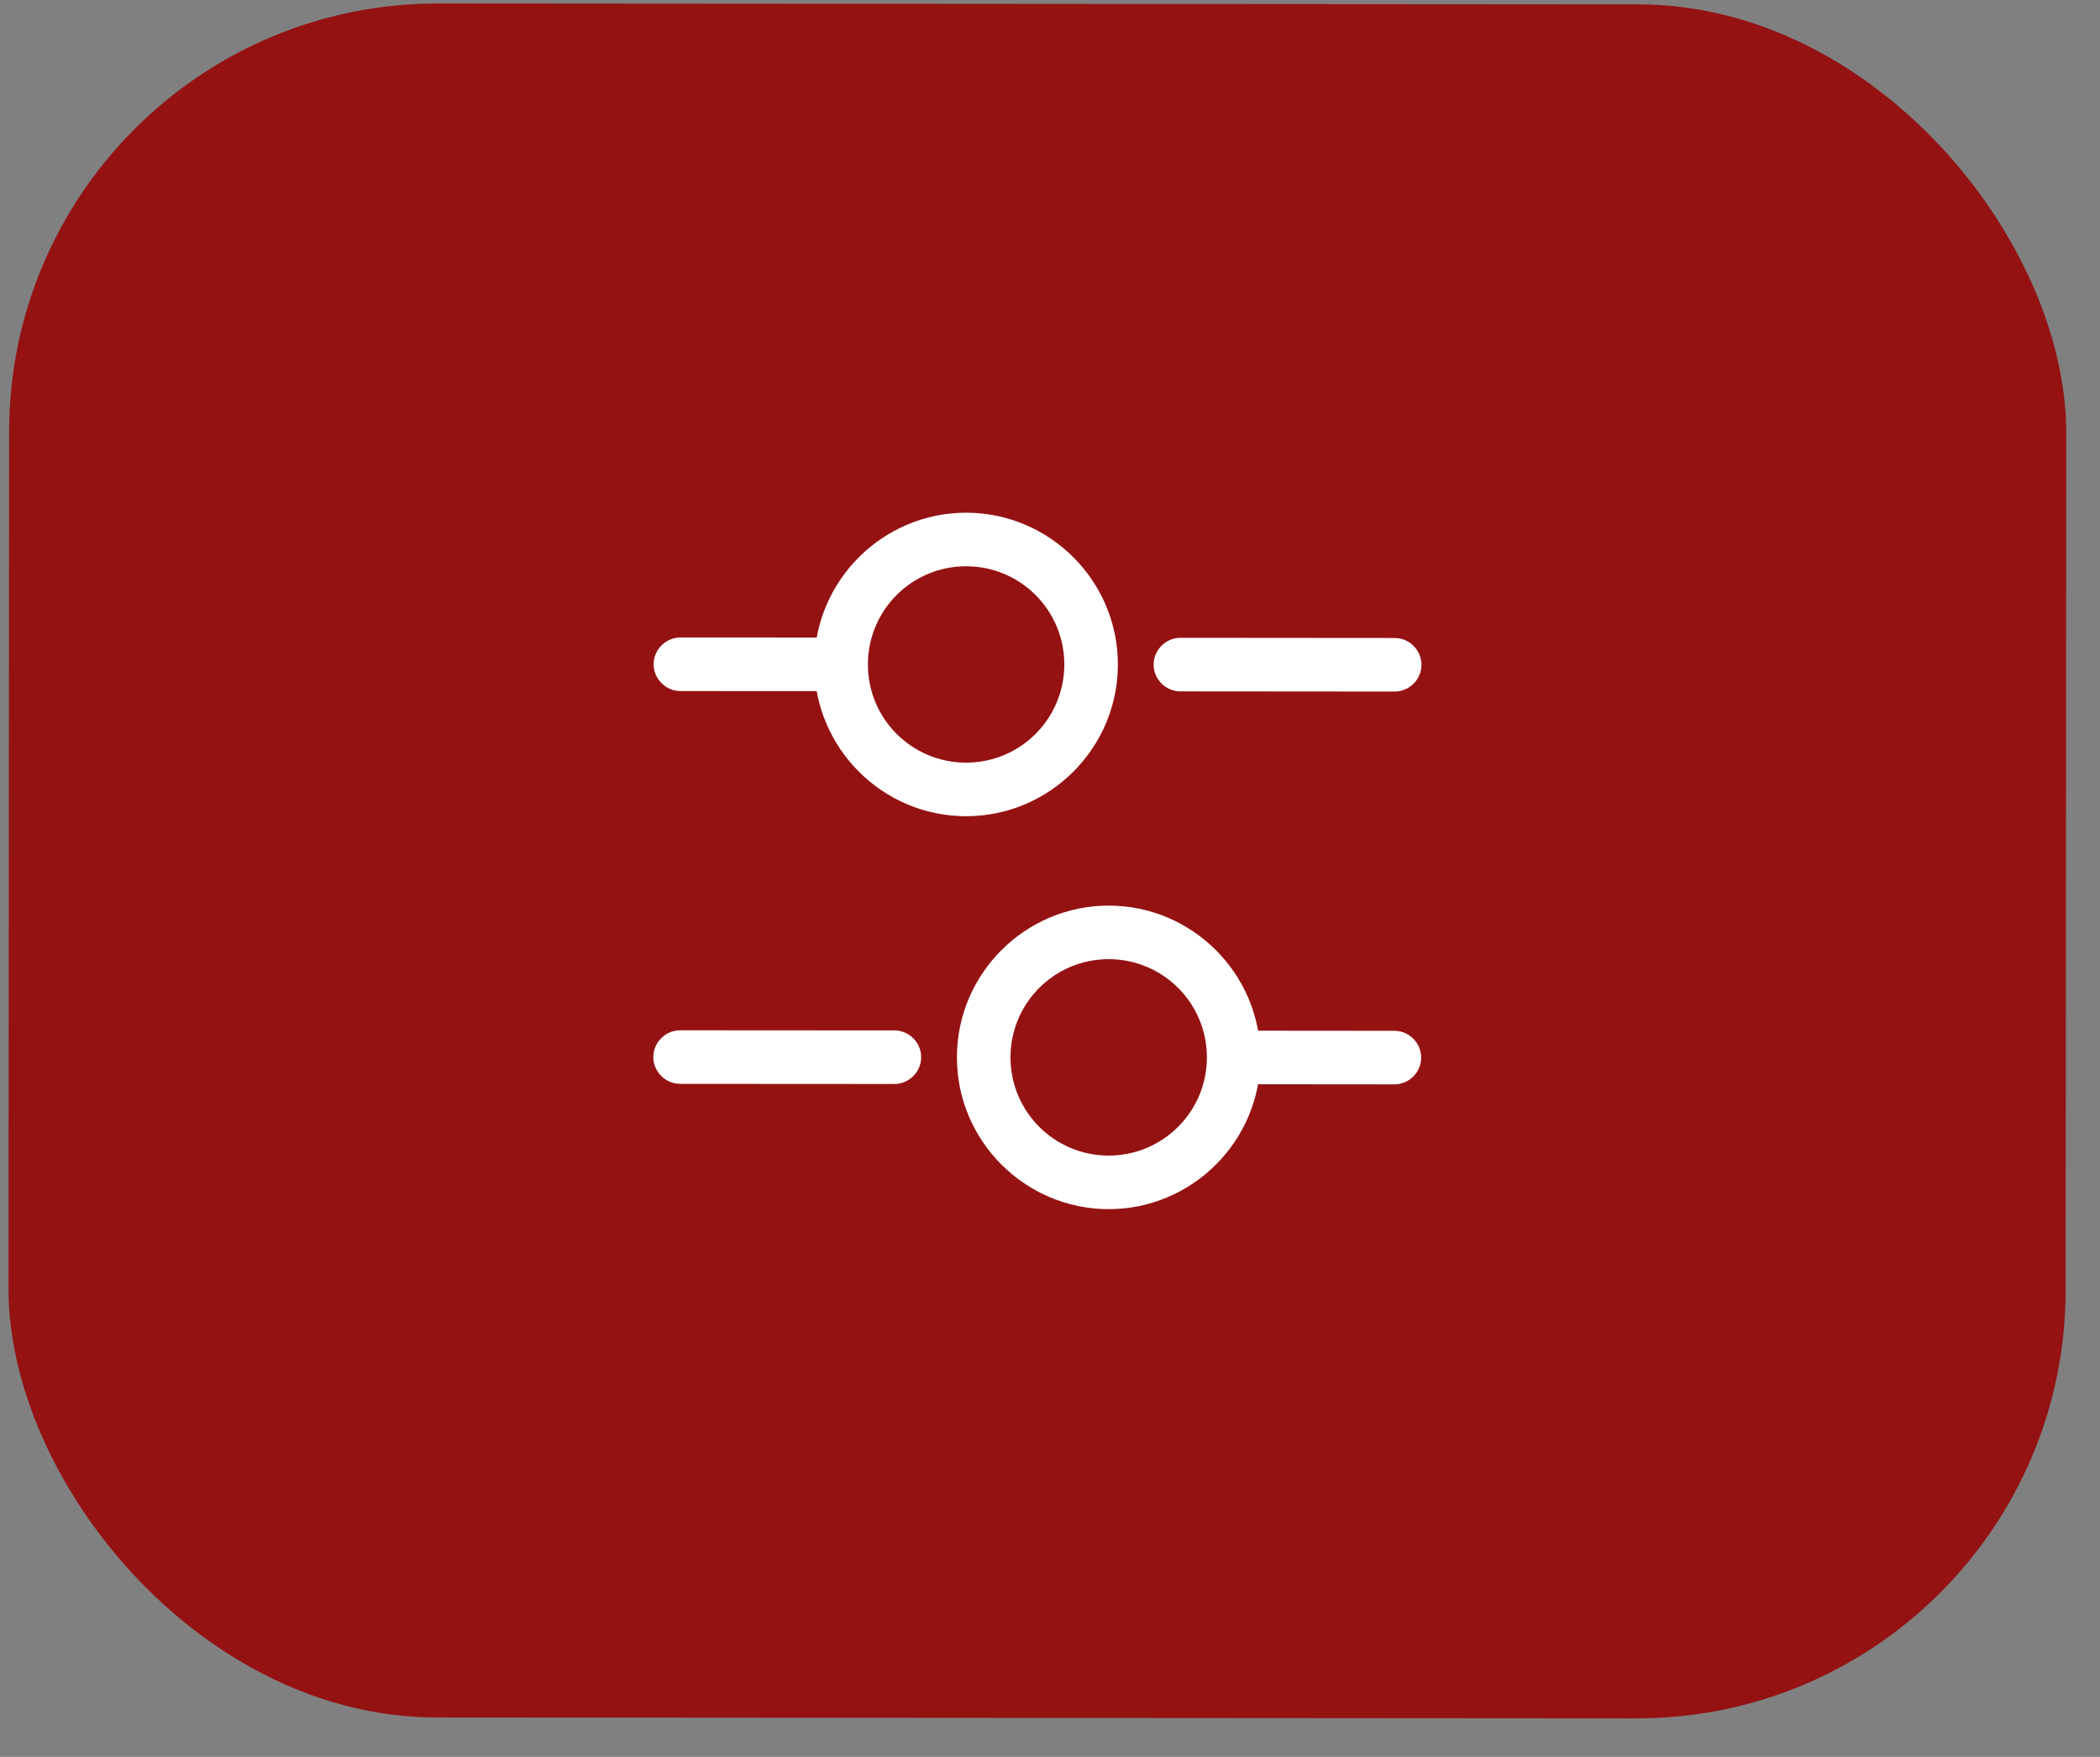 <svg width="49" height="41" viewBox="0 0 49 41" fill="none" xmlns="http://www.w3.org/2000/svg">
<rect x="0" y="0" width="49" height="41" fill="#808080" stroke="none"/>
<rect x="0.22" y="0.074" width="48" height="40" rx="10" transform="rotate(0.041 0.22 0.074)" fill="#951212"/>
<path d="M32.542 16.139L27.542 16.135C27.201 16.135 26.917 15.852 26.918 15.51C26.918 15.168 27.201 14.885 27.543 14.885L32.543 14.889C32.885 14.889 33.168 15.173 33.168 15.514C33.167 15.856 32.884 16.139 32.542 16.139Z" fill="white"/>
<path d="M19.209 16.129L15.875 16.127C15.534 16.127 15.251 15.843 15.251 15.502C15.251 15.16 15.535 14.877 15.876 14.877L19.21 14.879C19.551 14.88 19.834 15.163 19.834 15.505C19.834 15.846 19.55 16.13 19.209 16.129Z" fill="white"/>
<path d="M22.54 19.048C20.59 19.047 19 17.454 19.001 15.504C19.002 13.554 20.595 11.964 22.545 11.965C24.495 11.966 26.086 13.559 26.084 15.509C26.083 17.459 24.49 19.05 22.54 19.048ZM22.544 13.215C21.277 13.214 20.252 14.238 20.251 15.505C20.25 16.772 21.274 17.797 22.541 17.798C23.808 17.799 24.833 16.775 24.834 15.508C24.835 14.242 23.811 13.216 22.544 13.215Z" fill="white"/>
<path d="M32.536 25.306L29.202 25.303C28.861 25.303 28.577 25.019 28.578 24.678C28.578 24.336 28.861 24.053 29.203 24.053L32.536 24.056C32.878 24.056 33.161 24.339 33.161 24.681C33.161 25.023 32.877 25.306 32.536 25.306Z" fill="white"/>
<path d="M20.869 25.297L15.869 25.294C15.527 25.293 15.244 25.01 15.244 24.668C15.245 24.326 15.528 24.043 15.87 24.044L20.87 24.047C21.212 24.047 21.495 24.331 21.494 24.673C21.494 25.014 21.211 25.297 20.869 25.297Z" fill="white"/>
<path d="M25.867 28.218C23.917 28.216 22.326 26.623 22.328 24.673C22.329 22.723 23.922 21.133 25.872 21.134C27.822 21.136 29.412 22.728 29.411 24.678C29.41 26.628 27.817 28.219 25.867 28.218ZM25.871 22.384C24.604 22.383 23.579 23.407 23.578 24.674C23.577 25.941 24.601 26.967 25.868 26.968C27.134 26.968 28.16 25.944 28.161 24.677C28.162 23.411 27.138 22.385 25.871 22.384Z" fill="white"/>
</svg>
